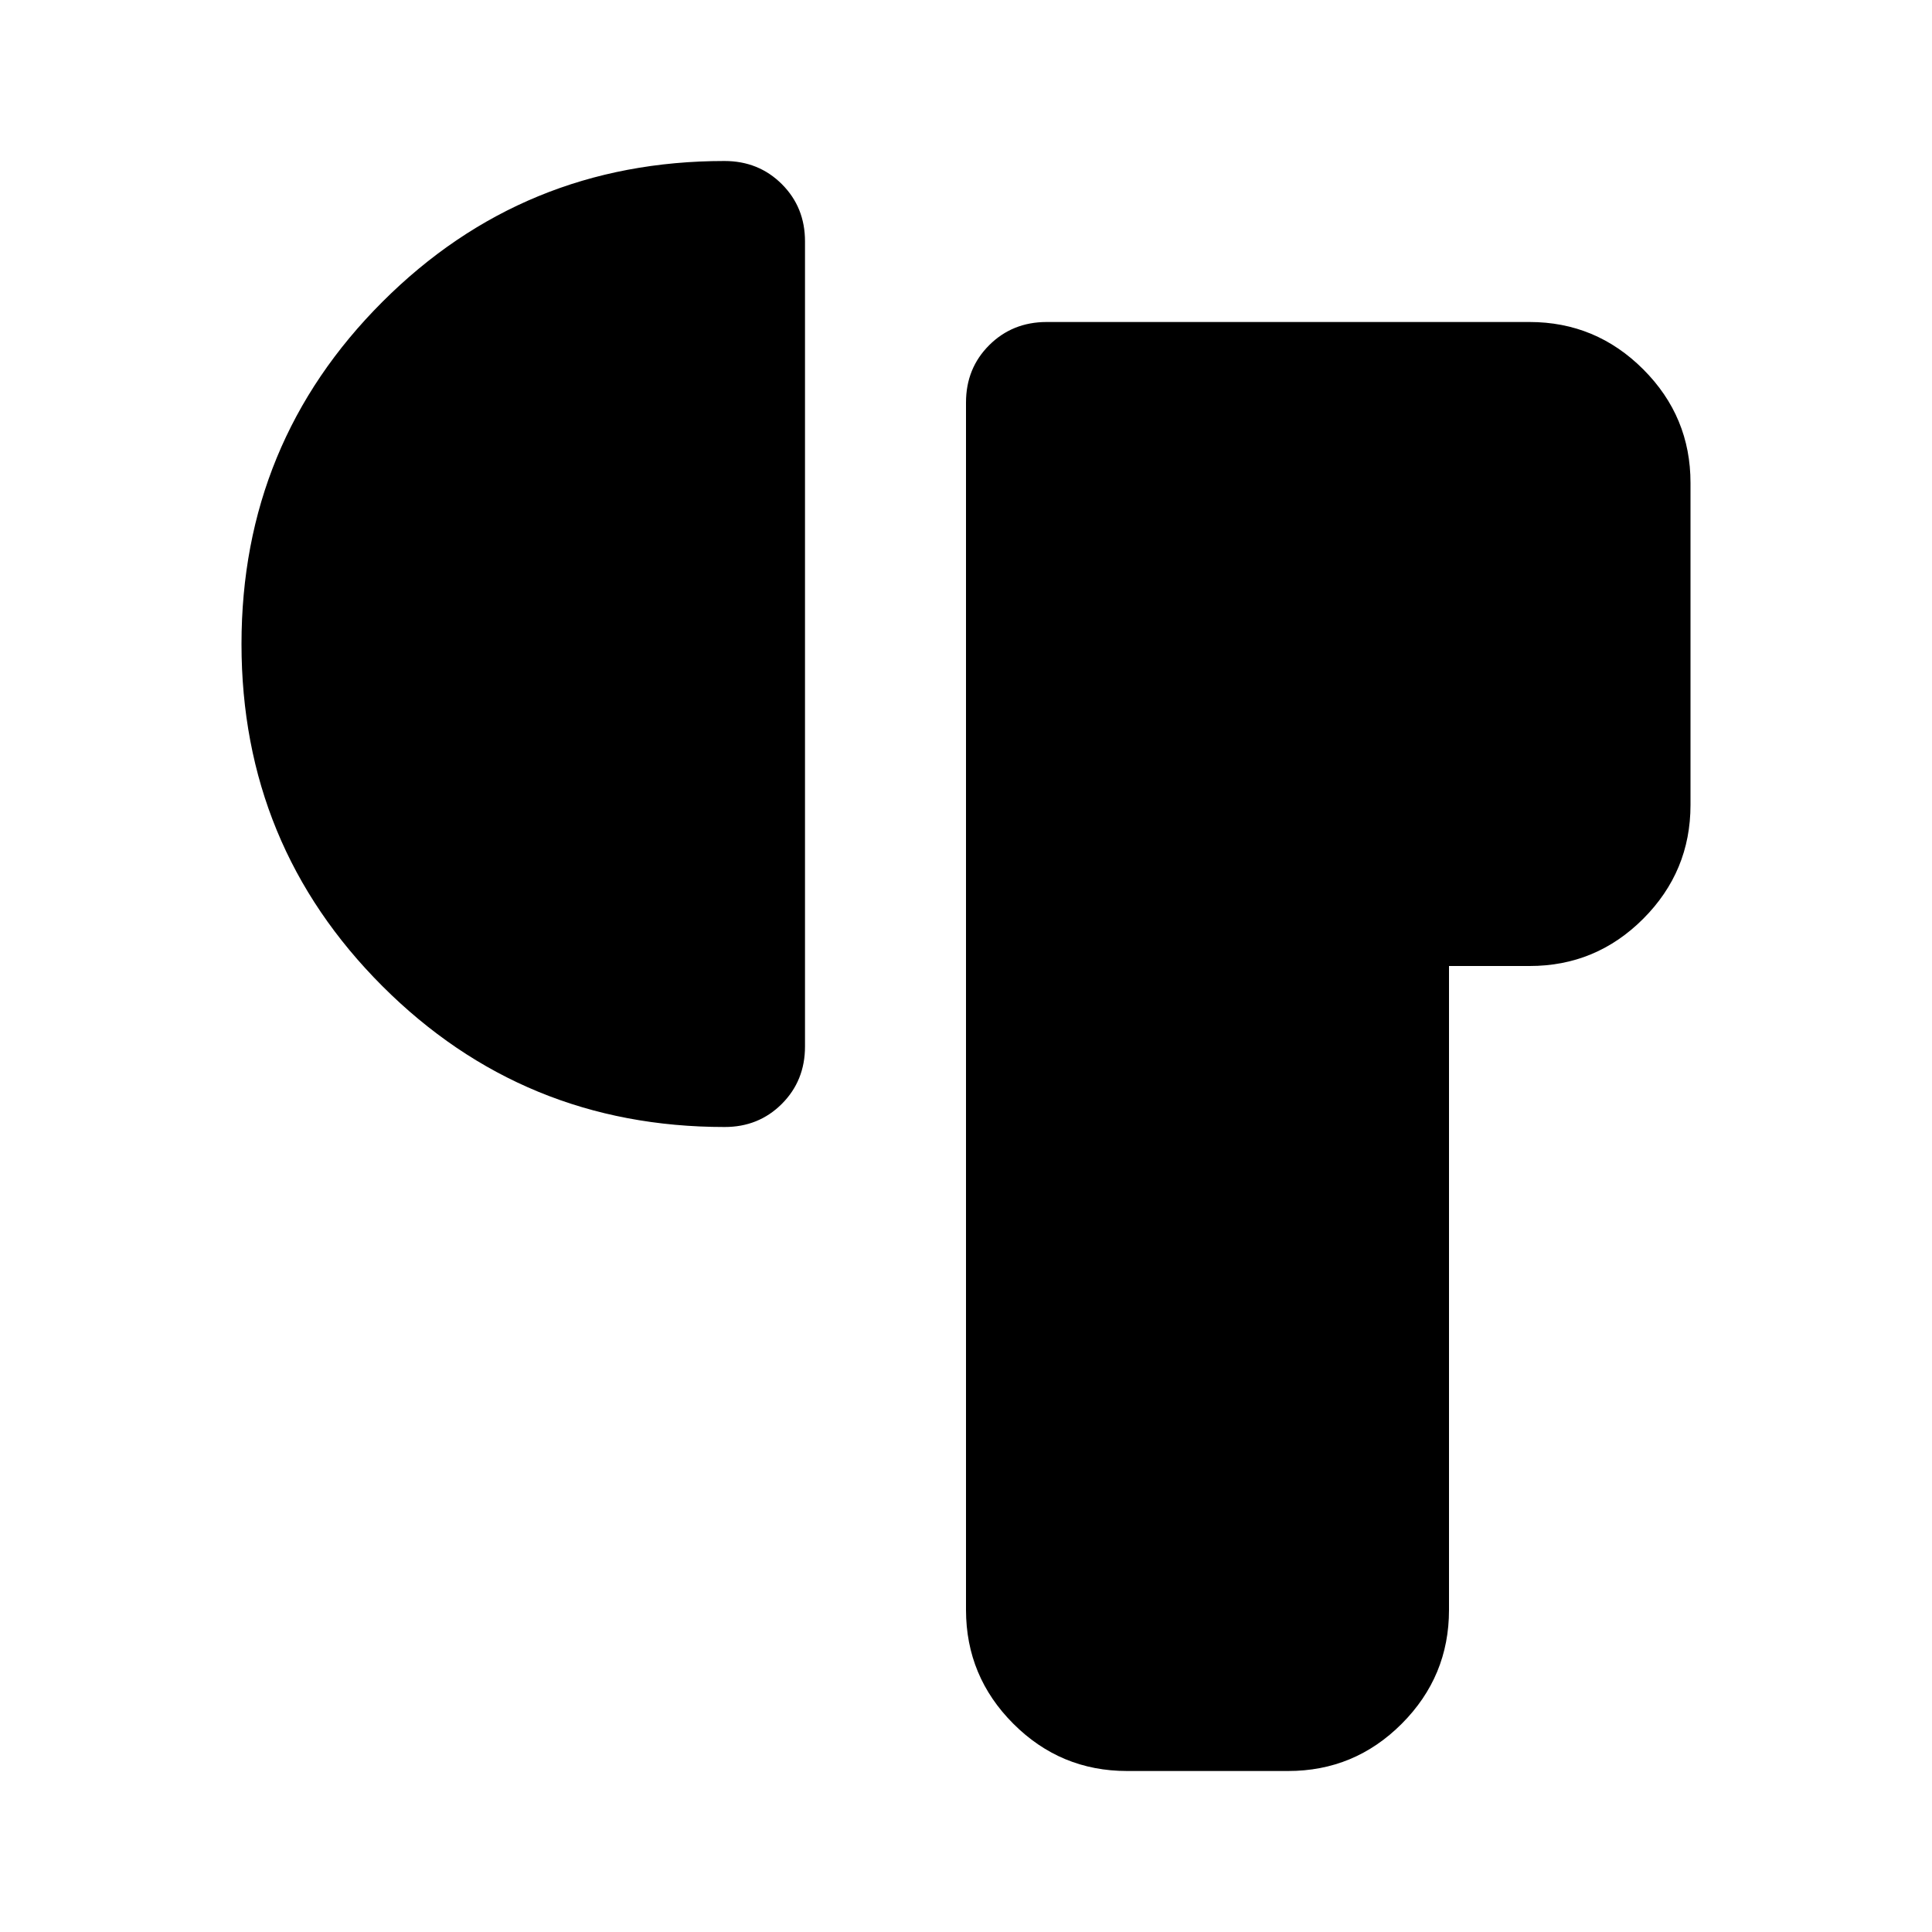 <svg xmlns="http://www.w3.org/2000/svg" viewBox="0 0 24 24" width="24" height="24"><path fill="currentColor" d="M12 20V5q0-.425.288-.712T13 4h6q.825 0 1.413.588T21 6v4q0 .825-.587 1.413T19 12h-1v8q0 .825-.587 1.413T16 22h-2q-.825 0-1.412-.587T12 20M3 8q0-2.5 1.75-4.25T9 2q.425 0 .713.288T10 3v10q0 .425-.288.713T9 14q-2.5 0-4.25-1.75T3 8"/></svg>